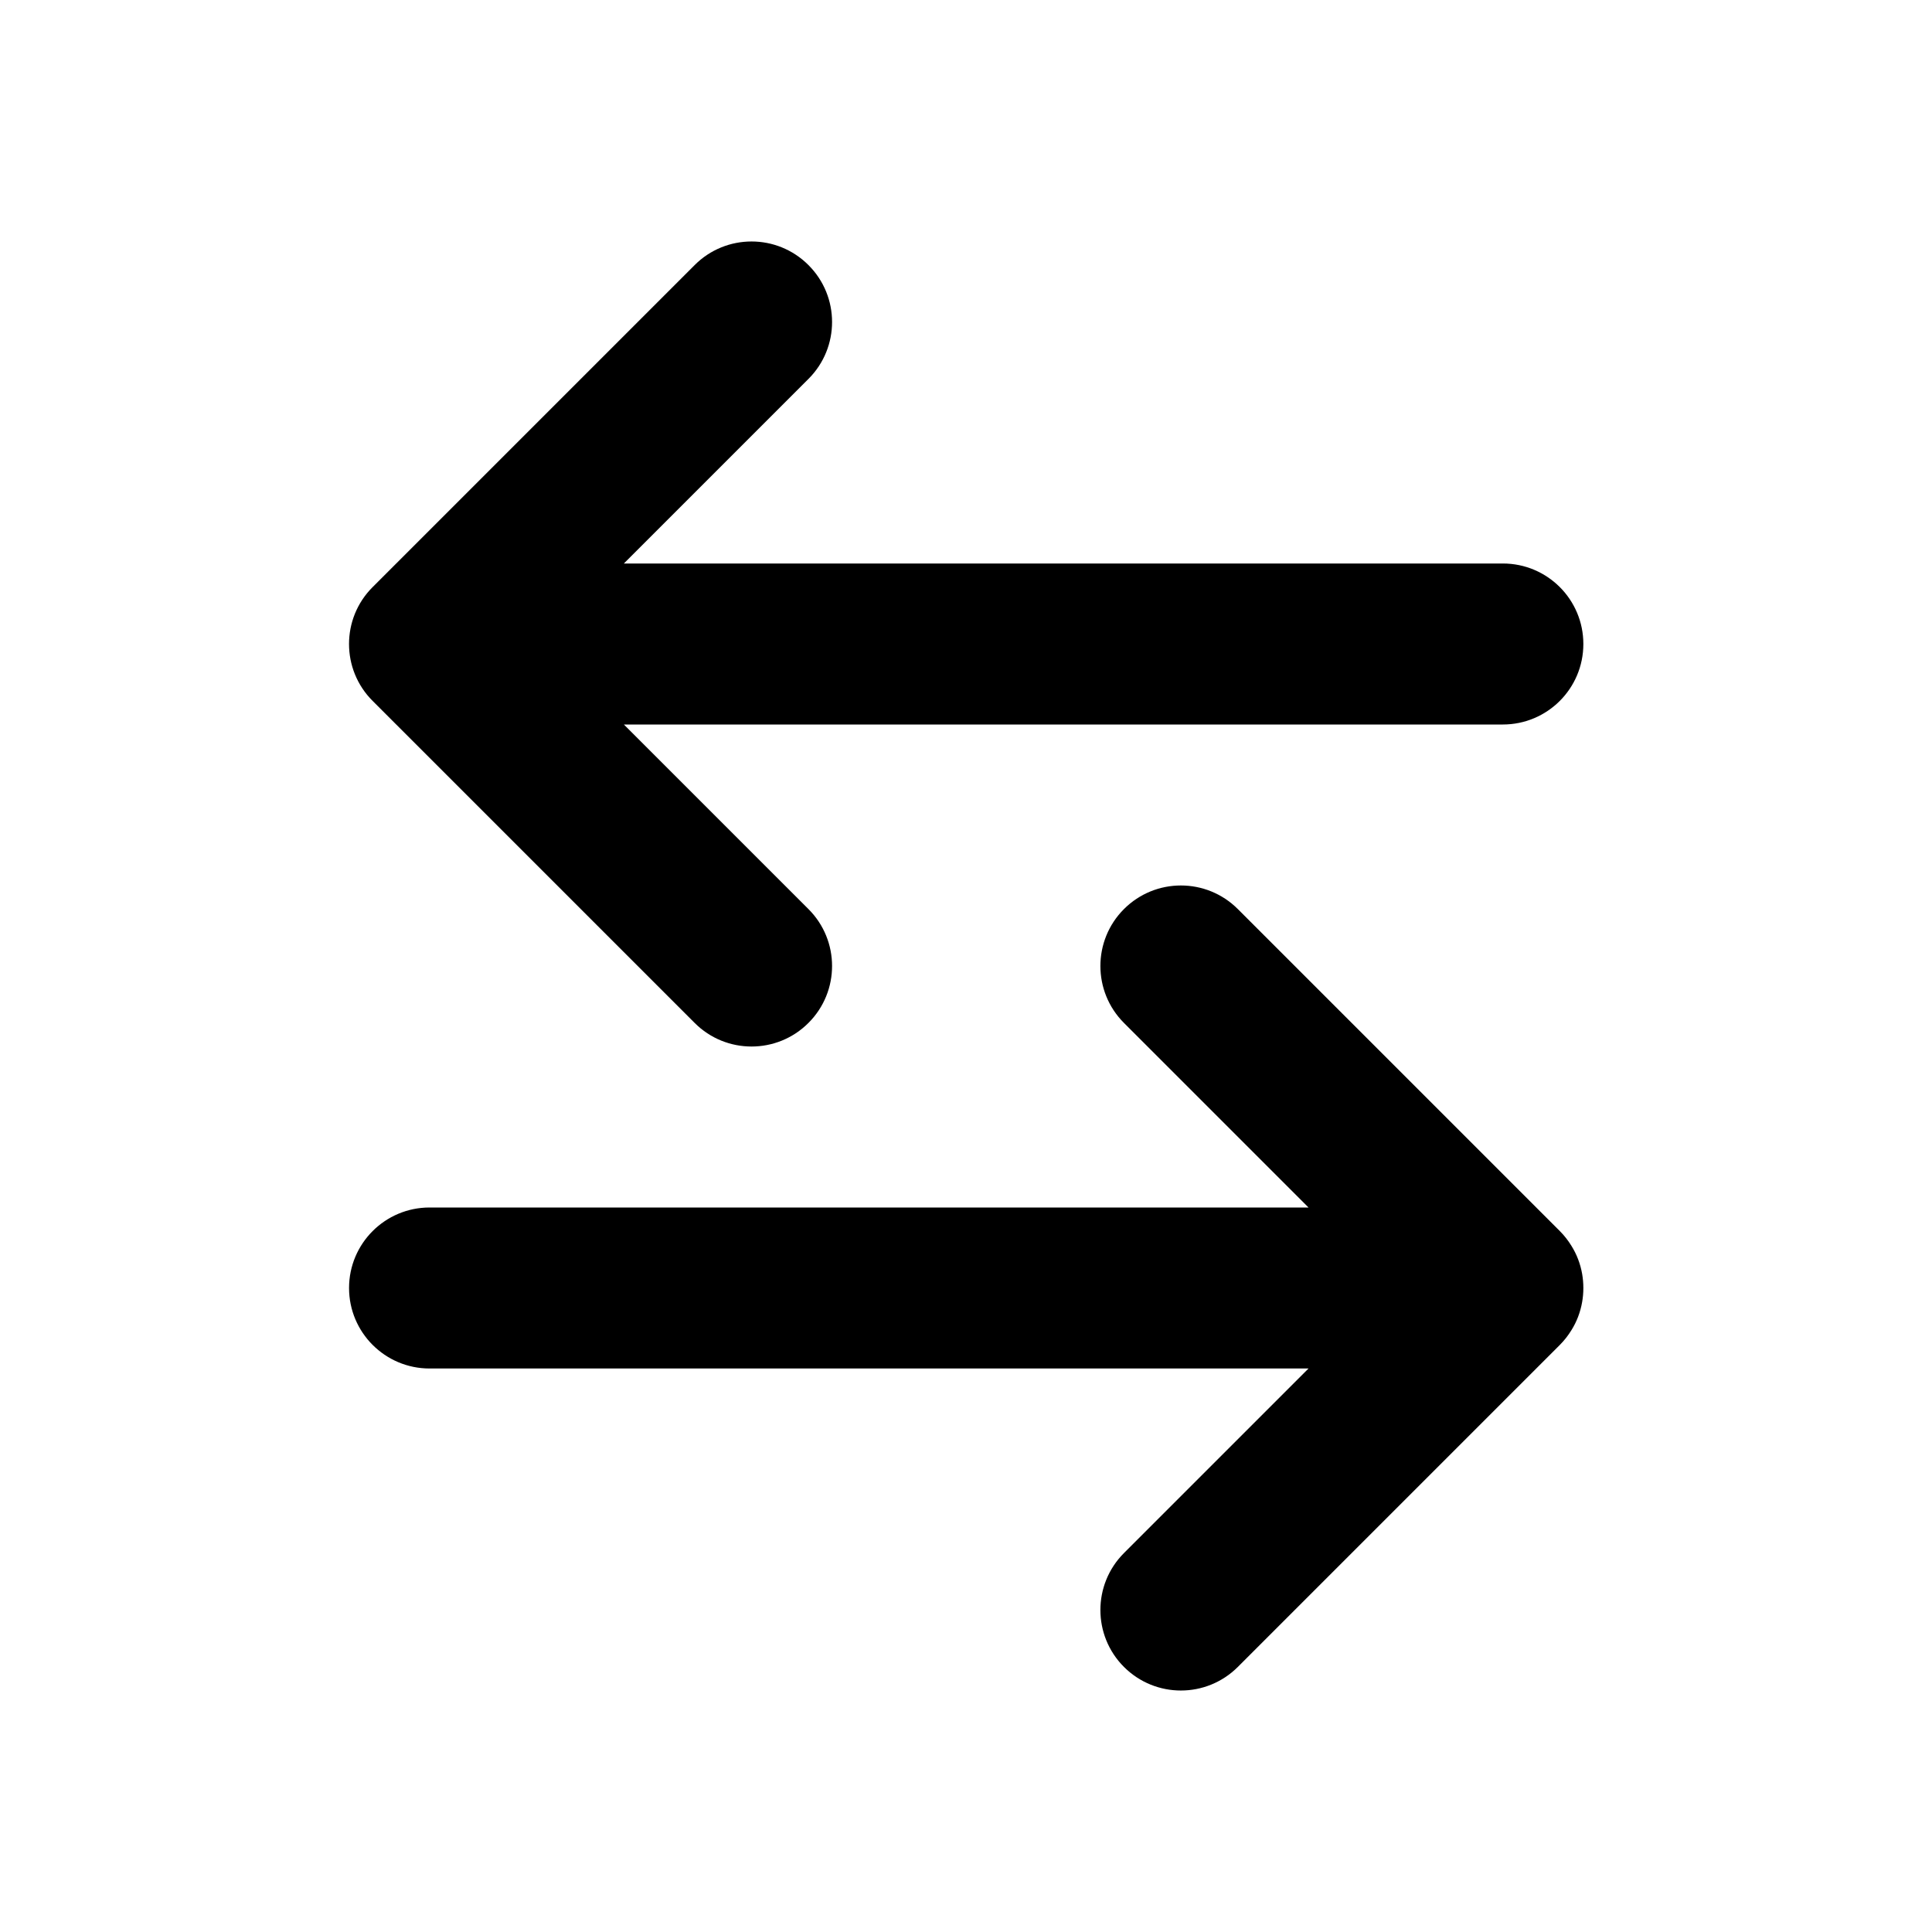 <svg width="24" height="24" viewBox="0 0 24 24" fill="none" xmlns="http://www.w3.org/2000/svg">
<path d="M10.043 11.293C10.434 11.683 10.434 12.317 10.043 12.707C9.653 13.098 9.019 13.098 8.629 12.707L4.629 8.707C4.238 8.317 4.238 7.683 4.629 7.293L8.629 3.293C9.019 2.902 9.653 2.902 10.043 3.293C10.434 3.683 10.434 4.317 10.043 4.707L7.75 7H18.669C19.222 7 19.669 7.448 19.669 8C19.669 8.552 19.222 9 18.669 9H7.75L10.043 11.293Z" fill="black"/>
<path d="M13.962 12.707C13.572 12.317 13.572 11.683 13.962 11.293C14.353 10.902 14.986 10.902 15.377 11.293L19.377 15.293C19.433 15.349 19.481 15.411 19.522 15.478C19.587 15.582 19.632 15.7 19.654 15.825C19.664 15.883 19.669 15.941 19.669 16C19.669 16.059 19.664 16.117 19.654 16.174C19.632 16.3 19.587 16.418 19.522 16.522C19.481 16.589 19.433 16.651 19.377 16.707L15.377 20.707C14.986 21.098 14.353 21.098 13.962 20.707C13.572 20.317 13.572 19.683 13.962 19.293L16.255 17H5.336C4.784 17 4.336 16.552 4.336 16C4.336 15.448 4.784 15 5.336 15H16.255L13.962 12.707Z" fill="black"/>
</svg>

